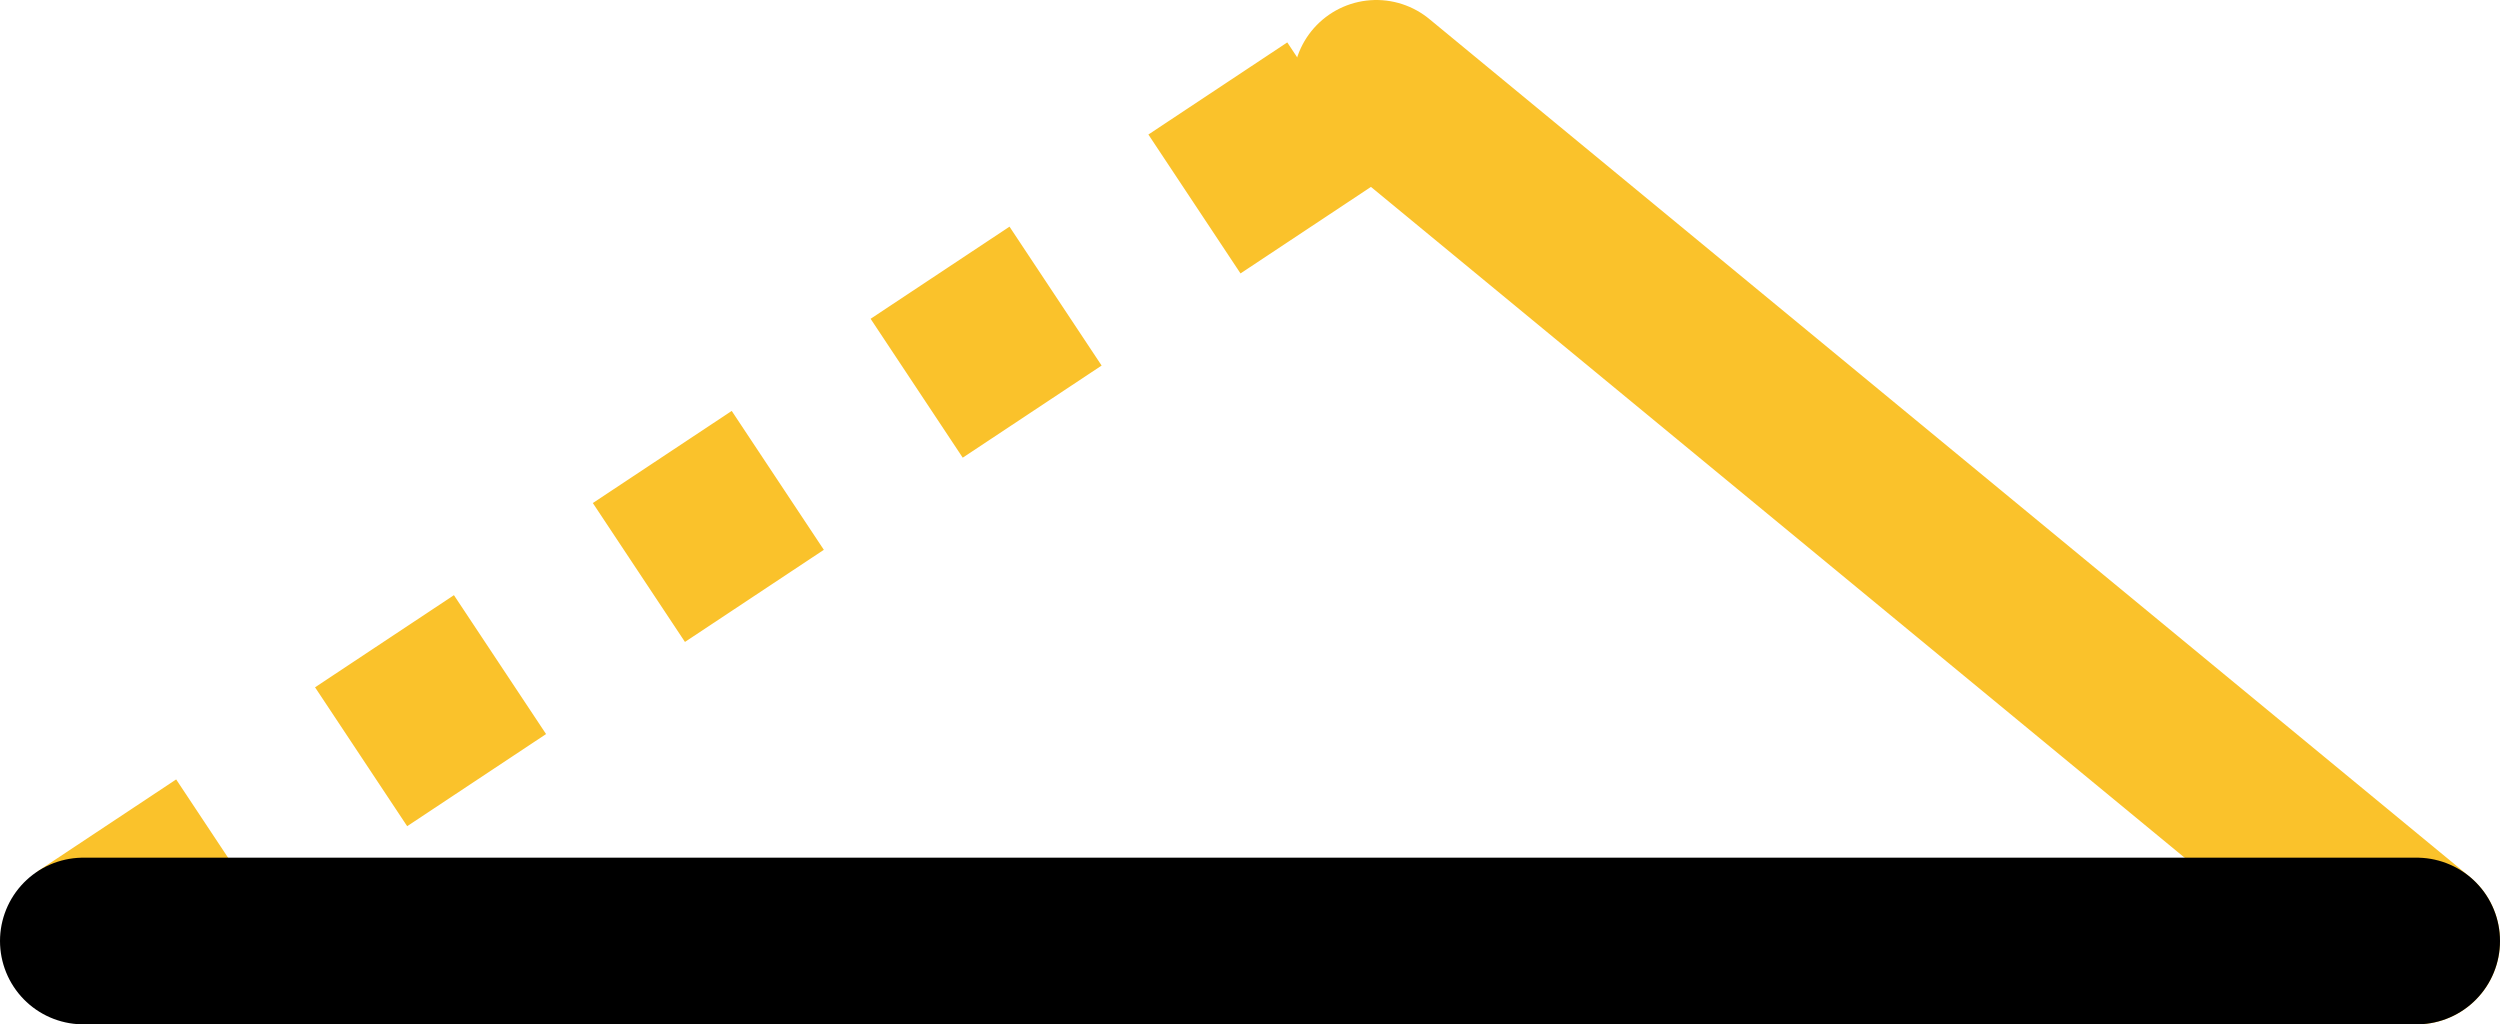 <svg xmlns="http://www.w3.org/2000/svg" class="inline large base" viewBox="0 0 75 30.73" preserveAspectRatio="xMidYMid meet" role="img">
  <title>Book 1, Prop 22 -- Triangle</title>
  <line class="stroke-yellow" x1="72.5" y1="28.23" x2="41.29" y2="2.5" style="stroke:#fac22b;stroke-width:5;stroke-opacity:1;stroke-linecap:round;stroke-linejoin:round;fill-opacity:0;"/>
  <line class="stroke-yellow stroke-dotted" x1="2.5" y1="28.23" x2="41.29" y2="2.5" style="stroke:#fac22b;stroke-width:5;stroke-opacity:1;stroke-linecap:butt;stroke-linejoin:round;stroke-dasharray:5;fill-opacity:0;"/>
  <line class="stroke-black" x1="2.5" y1="28.23" x2="72.5" y2="28.23" style="stroke:#000000;stroke-width:5;stroke-opacity:1;stroke-linecap:round;stroke-linejoin:round;fill-opacity:0;"/>
</svg>
